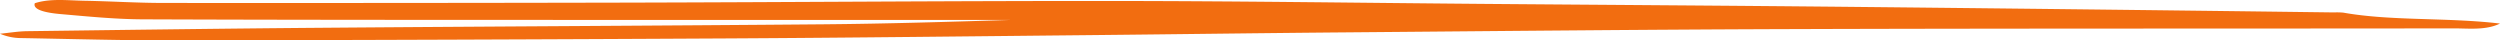 <svg id="Groupe_30" data-name="Groupe 30" xmlns="http://www.w3.org/2000/svg" xmlns:xlink="http://www.w3.org/1999/xlink" width="400.898" height="6.476" viewBox="0 0 400.898 6.476">
  <defs>
    <clipPath id="clip-path">
      <rect id="Rectangle_33" data-name="Rectangle 33" width="400.898" height="6.476" fill="none"/>
    </clipPath>
  </defs>
  <g id="Groupe_29" data-name="Groupe 29" transform="translate(0 0)" clip-path="url(#clip-path)">
    <path id="Tracé_22" data-name="Tracé 22" d="M400.9,3.777c-2.257,1.105-4.99.773-7.329.775-35.116.044-70.238,0-105.353.11-24.059.072-48.116.323-72.169.526-13.527.114-27.049.3-40.573.437-19.539.194-39.076.428-58.618.535Q72.49,6.4,28.122,6.476c-8.254.015-16.514-.223-24.768-.371A8.67,8.67,0,0,1,0,5.41C1.465,5.267,2.914,5.017,4.394,5c15.772-.207,31.542-.422,47.32-.547,26.817-.213,53.64-.325,80.453-.557,9.984-.086,19.952-.392,29.933-.7q-31.207,0-62.415,0C74.1,3.183,48.511,3.2,22.926,3.1c-4.4-.017-8.832-.46-13.148-.836C7.368,2.058,5.189,1.577,5.584.515c2.471-.8,5.322-.44,7.937-.393,4.24.076,8.462.349,12.69.352Q63.466.5,100.716.42c26.069-.062,52.136-.281,78.2-.261,19.542.015,39.085.3,58.627.463,20.042.164,40.088.284,60.124.488q38.313.39,76.614.884a11.018,11.018,0,0,1,1.492.033c7.7,1.372,16.667.746,25.123,1.75" transform="translate(0 0)" fill="#f26d10"/>
  </g>
</svg>
